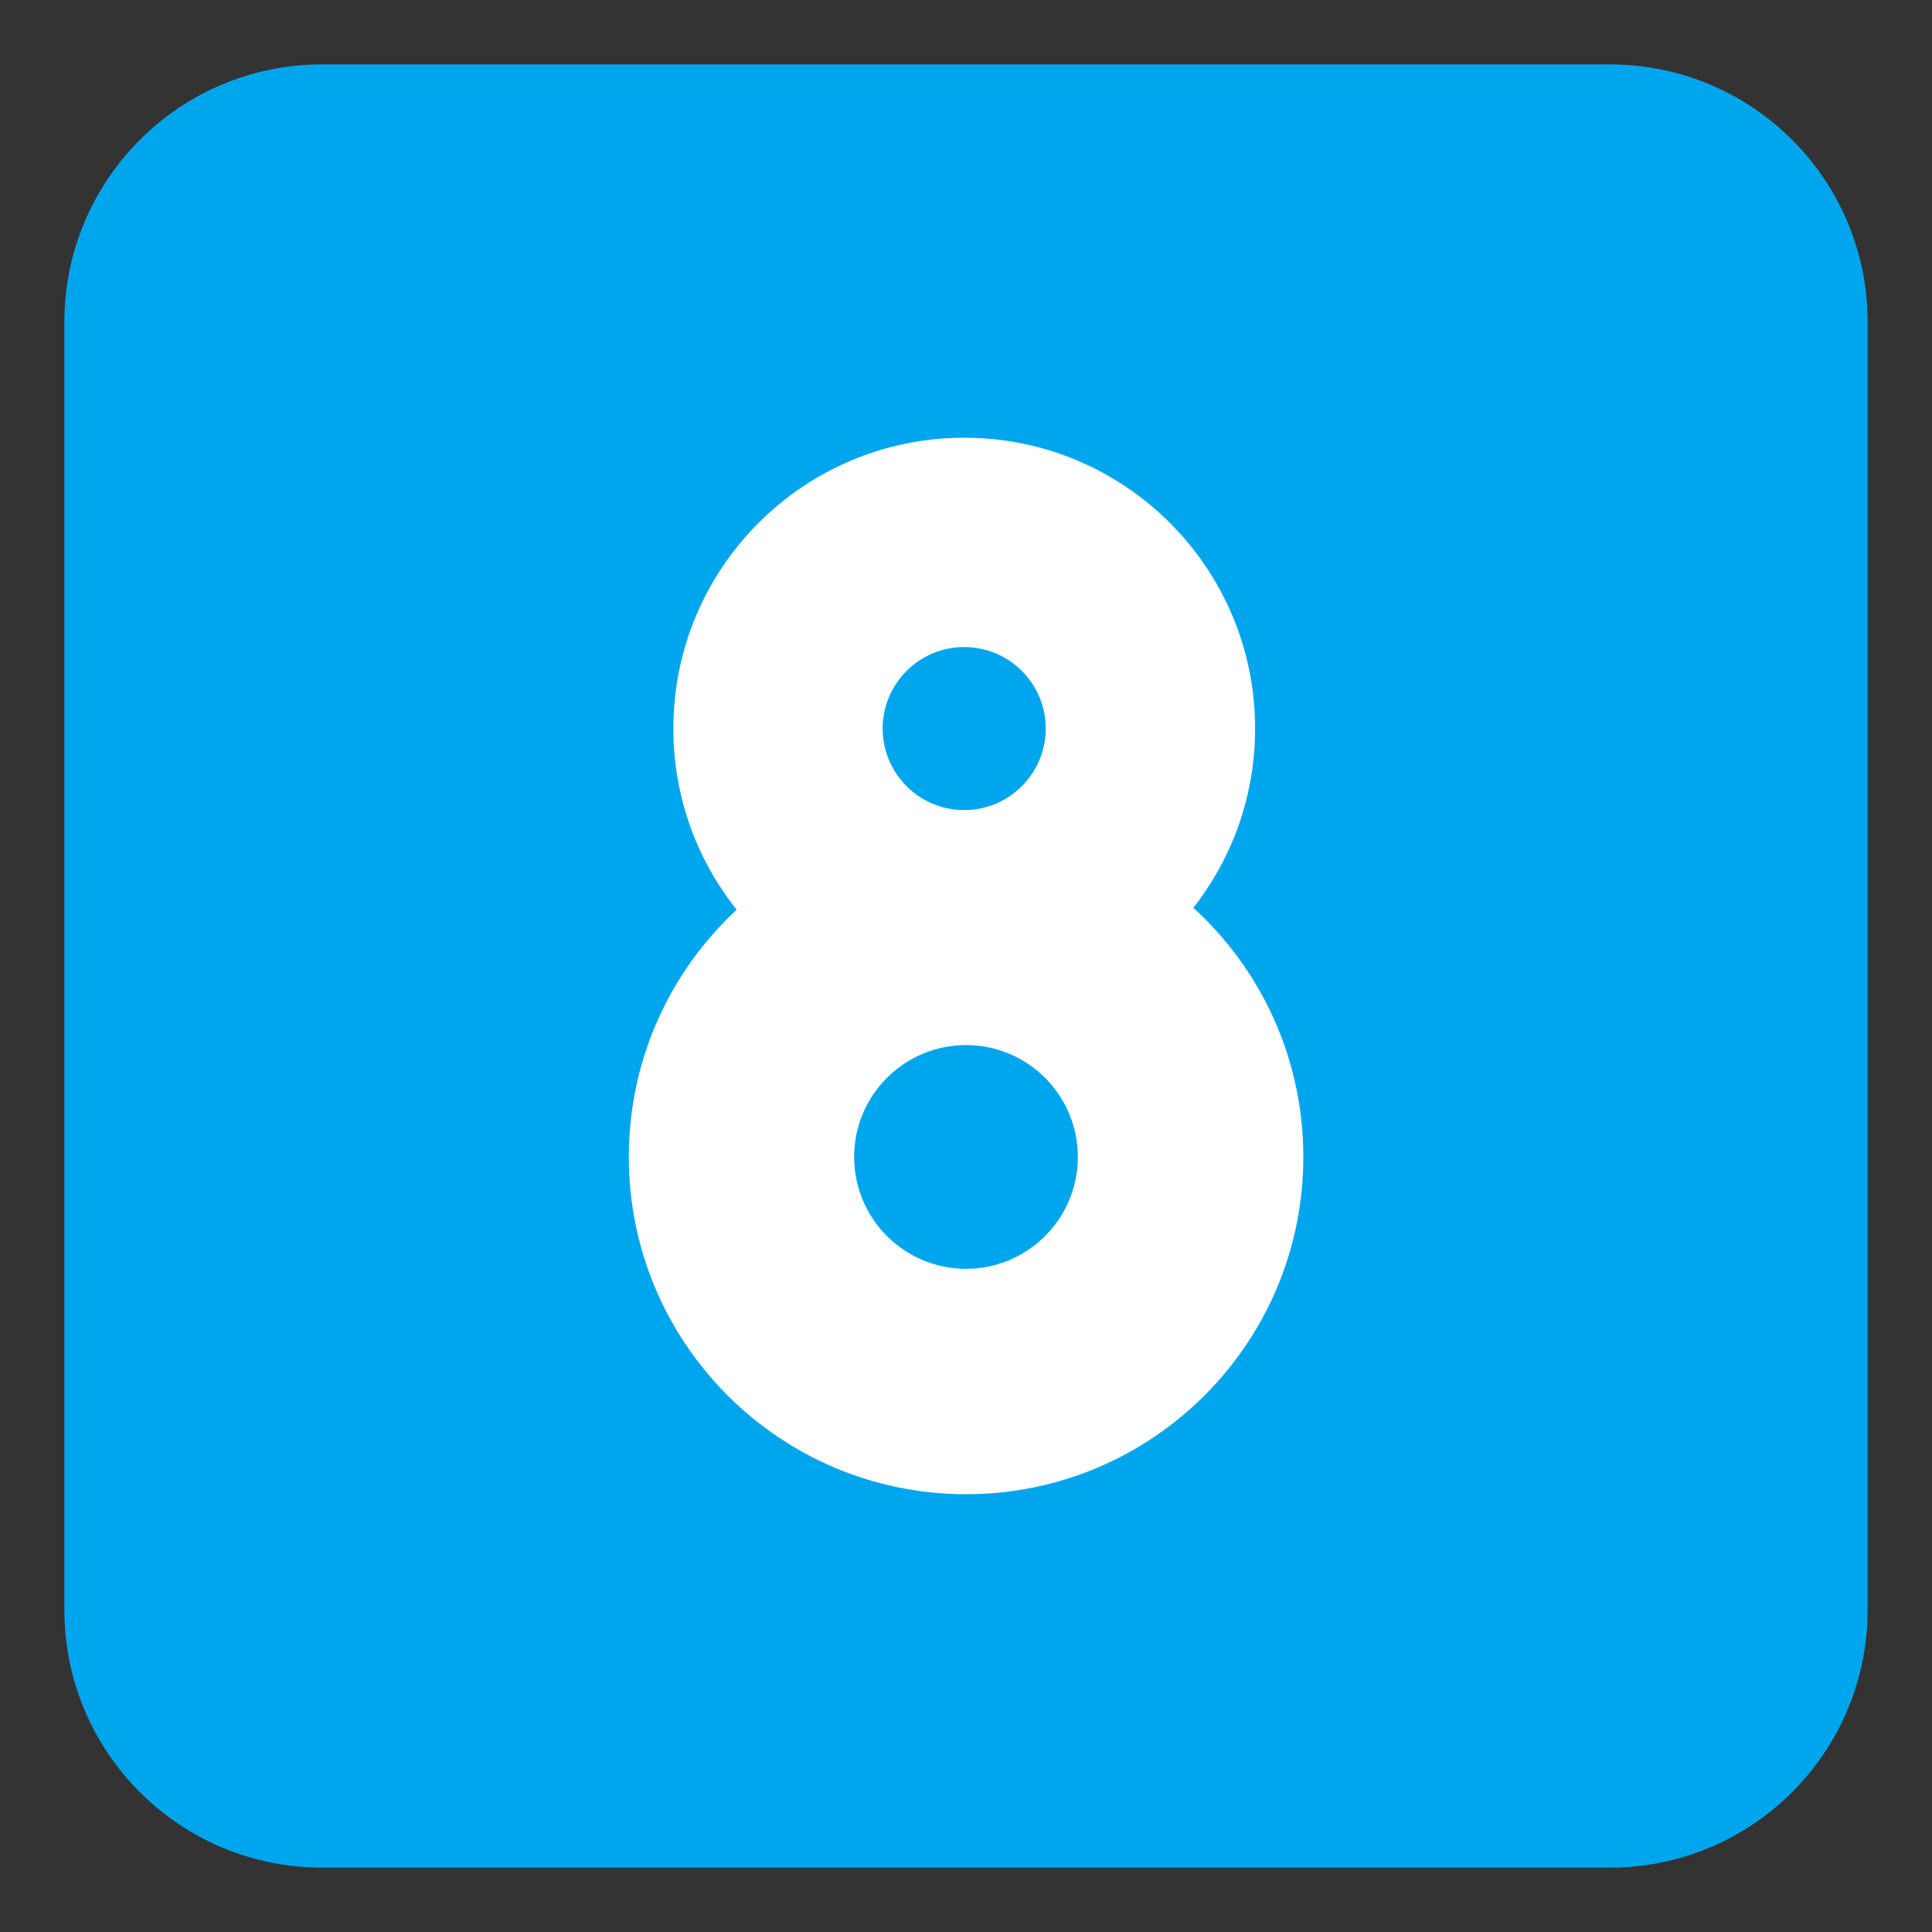 <?xml version="1.0" encoding="UTF-8" standalone="no"?>
<svg
   width="30"
   height="30"
   viewBox="0 0 30 30"
   fill="none"
   version="1.1"
   id="svg2"
   sodipodi:docname="keycap_8_flat.svg"
   inkscape:version="1.3.2 (091e20e, 2023-11-25)"
   inkscape:export-filename="keycap_8_flat.png"
   inkscape:export-xdpi="819.20001"
   inkscape:export-ydpi="819.20001"
   xmlns:inkscape="http://www.inkscape.org/namespaces/inkscape"
   xmlns:sodipodi="http://sodipodi.sourceforge.net/DTD/sodipodi-0.dtd"
   xmlns="http://www.w3.org/2000/svg"
   xmlns:svg="http://www.w3.org/2000/svg">
  <rect x="0" y="0" width="30" height="30" fill="#333333" stroke="none"/>
  <defs
     id="defs2" />
  <sodipodi:namedview
     id="namedview2"
     pagecolor="#ffffff"
     bordercolor="#000000"
     borderopacity="0.25"
     inkscape:showpageshadow="2"
     inkscape:pageopacity="0.0"
     inkscape:pagecheckerboard="0"
     inkscape:deskcolor="#d1d1d1"
     inkscape:zoom="7.375"
     inkscape:cx="15.864407"
     inkscape:cy="18.847458"
     inkscape:window-width="1312"
     inkscape:window-height="699"
     inkscape:window-x="425"
     inkscape:window-y="368"
     inkscape:window-maximized="0"
     inkscape:current-layer="svg2" />
  <path
     d="M 1,5 C 1,2.791 2.791,1 5,1 h 20 c 2.209,0 4,1.791 4,4 v 20 c 0,2.209 -1.791,4 -4,4 H 5 C 2.791,29 1,27.209 1,25 Z"
     fill="#00a6ed"
     id="path1" />
  <path
     d="m 14.972,6.797 c -2.494,0 -4.516,2.022 -4.516,4.516 0,1.063 0.367,2.041 0.983,2.813 -1.03,0.956 -1.675,2.322 -1.675,3.839 0,2.892 2.345,5.237 5.237,5.237 2.892,0 5.237,-2.345 5.237,-5.237 0,-1.532 -0.658,-2.911 -1.708,-3.869 0.601,-0.767 0.959,-1.733 0.959,-2.783 0,-2.494 -2.022,-4.516 -4.516,-4.516 z m -1.266,4.516 c 0,-0.699 0.567,-1.266 1.266,-1.266 0.699,0 1.266,0.567 1.266,1.266 0,0.699 -0.567,1.266 -1.266,1.266 -0.699,0 -1.266,-0.567 -1.266,-1.266 z m -0.443,6.652 c 0,-0.959 0.778,-1.737 1.737,-1.737 0.959,0 1.737,0.778 1.737,1.737 0,0.959 -0.778,1.737 -1.737,1.737 -0.959,0 -1.737,-0.778 -1.737,-1.737 z"
     fill="#ffffff"
     id="path2" />
</svg>
